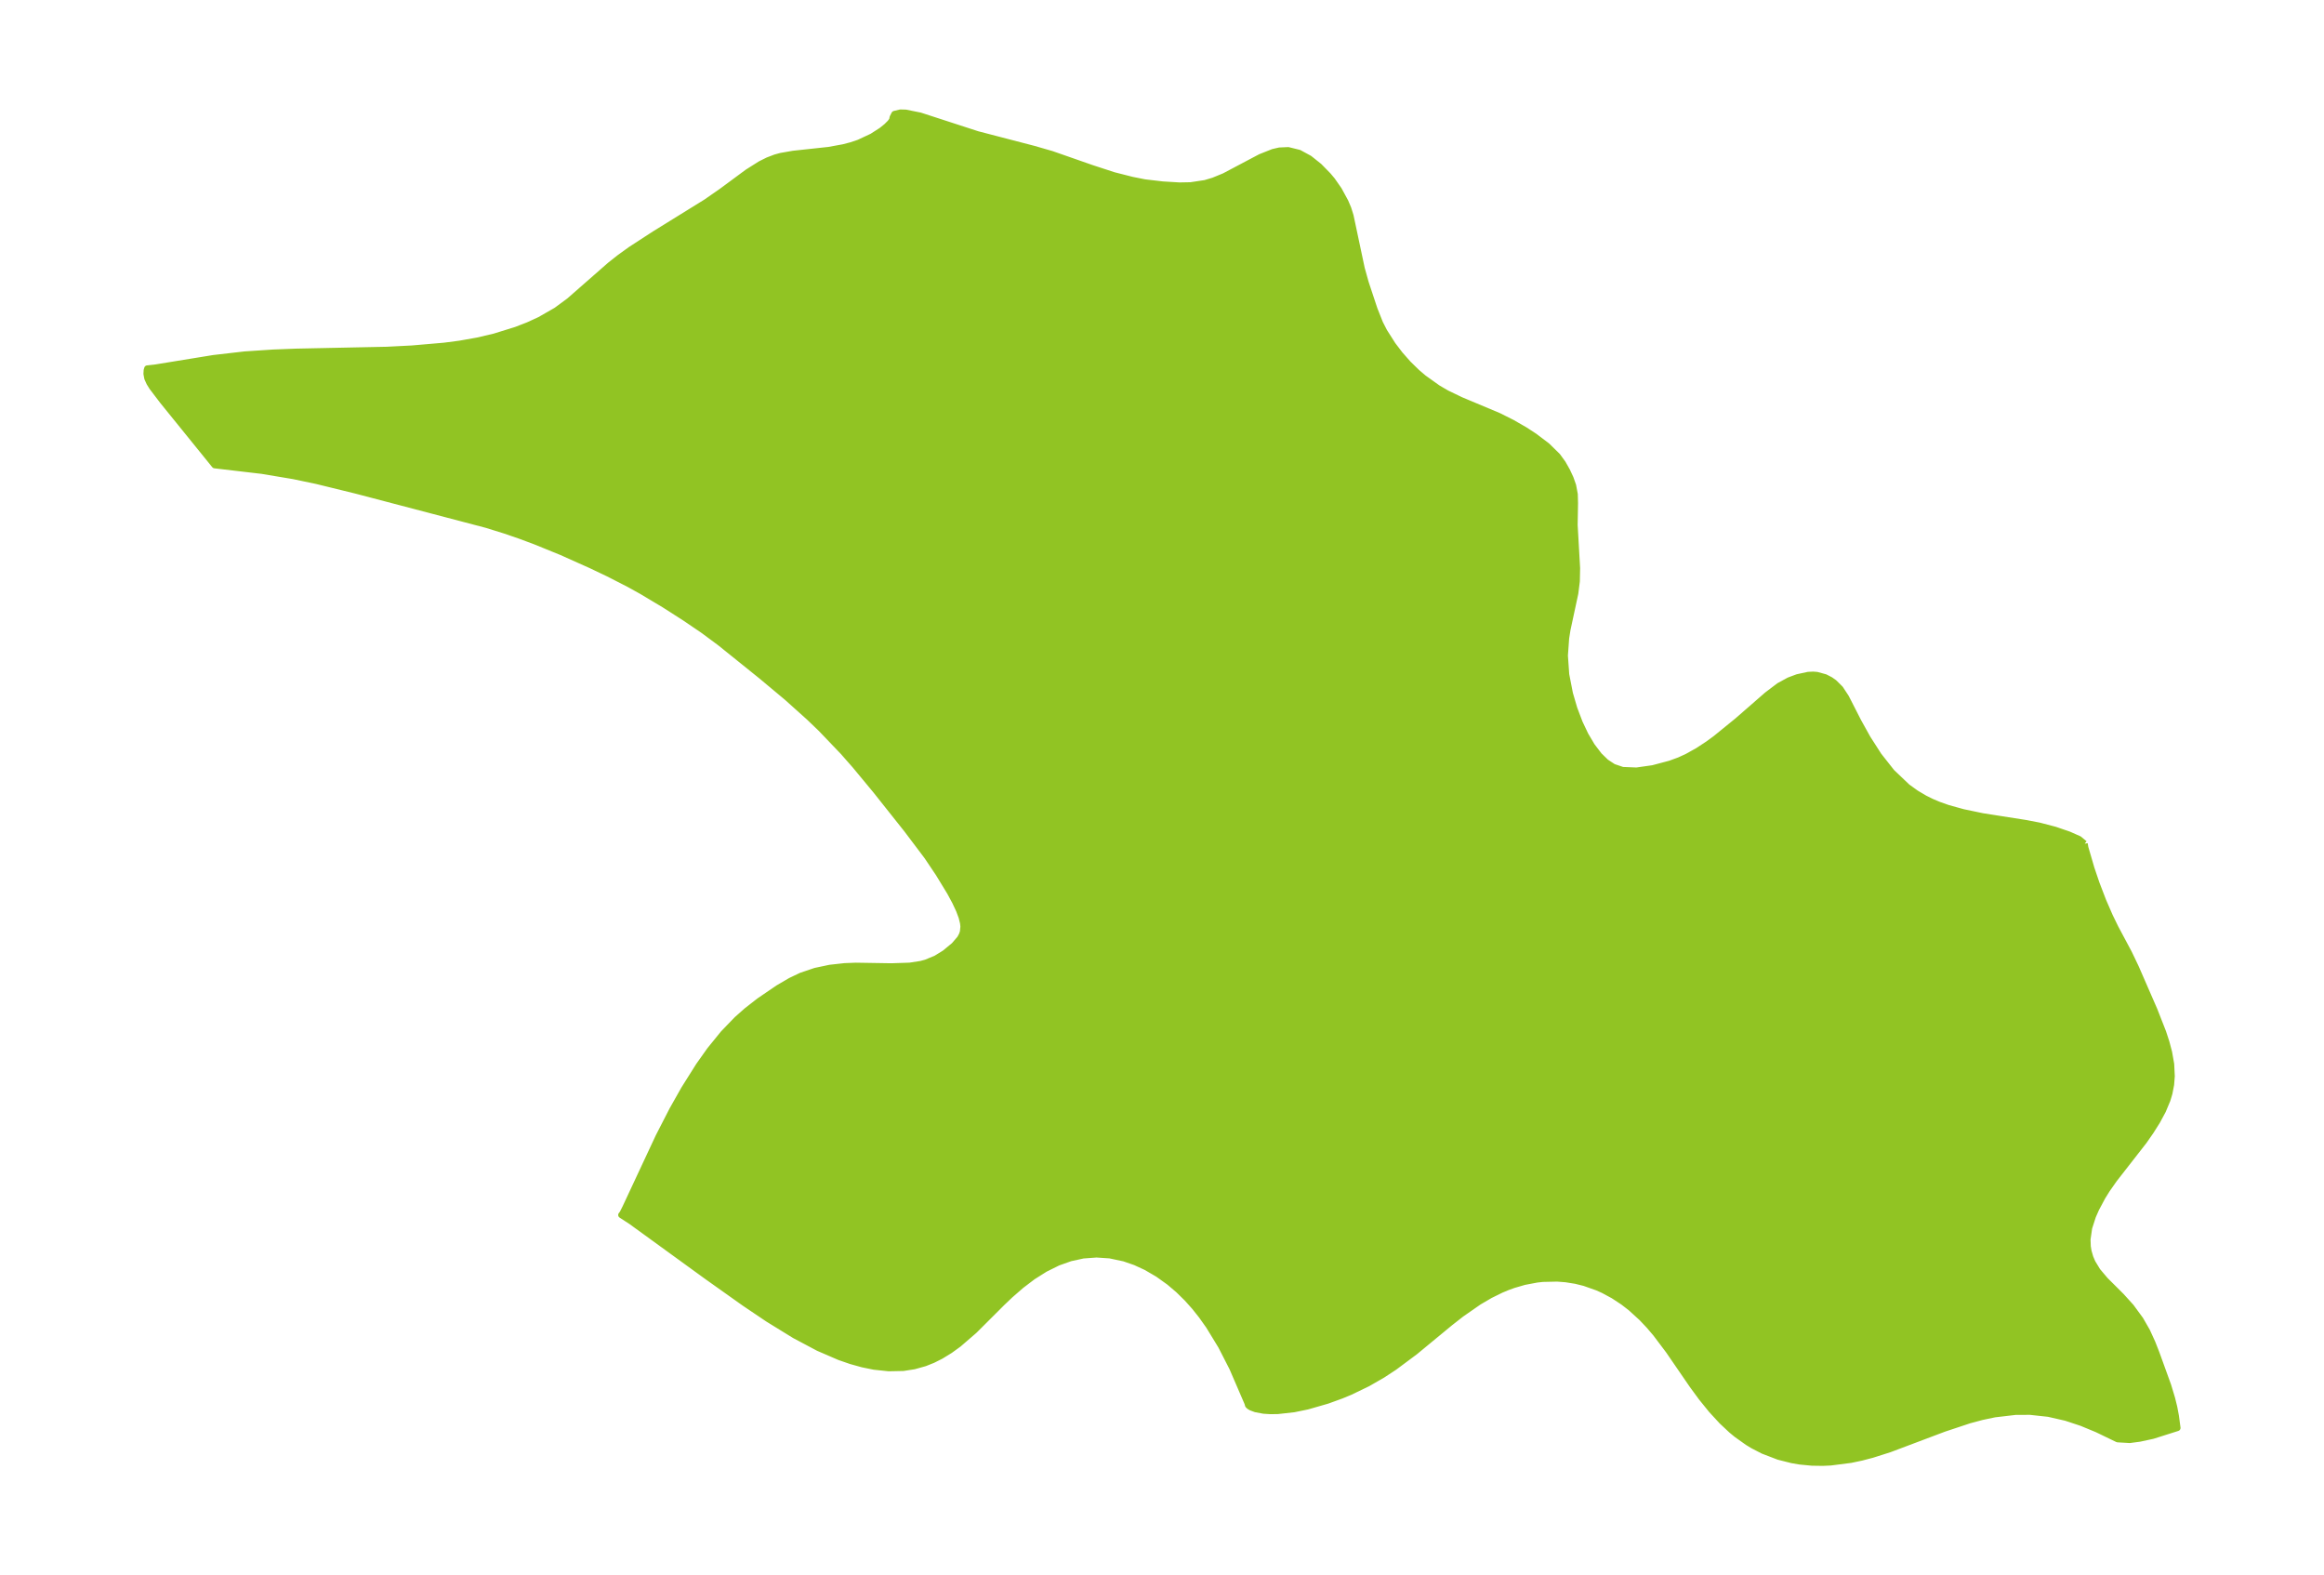 <?xml version="1.0" encoding="UTF-8"?>
<!DOCTYPE svg  PUBLIC '-//W3C//DTD SVG 1.1//EN'  'http://www.w3.org/Graphics/SVG/1.1/DTD/svg11.dtd'>
<svg width="371.52pt" height="251.78pt" version="1.1" viewBox="0 0 371.52 251.78" xmlns="http://www.w3.org/2000/svg" xmlns:xlink="http://www.w3.org/1999/xlink">
 <defs>
  <style type="text/css">*{stroke-linejoin: round; stroke-linecap: butt}</style>
 </defs>
 <g id="figure_1">
  <g id="patch_1">
   <path d="m0 251.78h371.52v-251.78h-371.52v251.78z" fill="none"/>
  </g>
  <g id="axes_1">
   <g id="PatchCollection_1">
    <defs>
     <path id="m101c611213" d="m333.25-116.93 0.103 0.626 0.981 3.355 0.817 2.407 1.073 2.79 1.059 2.434 0.897 1.839 2.177 4.079 1.068 2.236 2.972 6.819 1.395 3.558 0.526 1.61 0.425 1.603 0.331 1.881 0.093 1.927-0.104 1.339-0.271 1.403-0.317 1.052-0.721 1.722-0.9 1.668-1.023 1.623-1.075 1.548-4.778 6.128-1.144 1.63-0.731 1.173-1.005 1.883-0.531 1.202-0.605 1.876-0.264 1.838 0.042 1.138 0.126 0.765 0.284 0.986 0.353 0.825 0.814 1.339 1.242 1.467 2.574 2.564 1.539 1.703 1.491 2.035 1.06 1.843 0.85 1.861 0.646 1.644 1.877 5.185 0.624 2.062 0.351 1.421 0.262 1.391 0.254 1.908-3.945 1.25-2.089 0.452-1.588 0.21-1.935-0.111-3.281-1.587-2.484-1.026-2.495-0.825-2.794-0.638-2.943-0.318-2.326 0.009-3.333 0.391-2.023 0.425-2.006 0.536-4.045 1.342-8.735 3.291-2.768 0.88-1.713 0.448-1.711 0.361-3.213 0.412-1.273 0.059-1.717-0.026-1.936-0.186-1.25-0.213-2.147-0.543-2.469-0.945-1.623-0.837-0.845-0.511-1.775-1.263-0.822-0.677-1.532-1.433-1.655-1.797-1.588-1.96-1.453-1.979-3.817-5.558-2.055-2.727-1.085-1.272-1.148-1.215-1.777-1.62-1.218-0.94-1.549-1.018-1.604-0.866-0.928-0.419-2.094-0.741-1.4-0.346-1.577-0.253-1.383-0.107-2.326 0.053-0.906 0.1-2.025 0.383-1.716 0.498-1 0.364-0.973 0.406-1.758 0.864-1.824 1.067-2.787 1.937-1.81 1.417-5.601 4.621-3.309 2.465-1.877 1.23-2.384 1.372-2.794 1.348-1.412 0.586-2.237 0.812-3.209 0.924-2.118 0.435-2.59 0.29-1.167 0.019-1.106-0.071-1.276-0.24-0.715-0.266-0.302-0.181-0.187-0.176-0.103-0.36-2.415-5.597-1.798-3.51-1.953-3.199-1.174-1.655-1.121-1.409-1.181-1.323-1.396-1.371-1.461-1.242-1.812-1.298-1.877-1.095-1.741-0.803-1.773-0.614-2.304-0.489-2.139-0.142-2.121 0.156-2.042 0.443-1.984 0.704-2.053 1.015-1.965 1.239-1.858 1.41-1.777 1.548-1.264 1.203-4.46 4.451-2.513 2.17-1.387 1.004-1.44 0.883-1.268 0.639-1.307 0.523-1.702 0.477-1.748 0.271-2.312 0.049-2.343-0.248-1.846-0.376-1.847-0.514-1.842-0.637-3.377-1.46-3.803-2.022-4.237-2.608-3.749-2.526-6.021-4.275-12.115-8.793-1.577-1.026 0.193-0.243 0.444-0.878 5.333-11.41 2.189-4.263 1.895-3.354 2.346-3.725 1.76-2.482 2.173-2.673 2.152-2.228 1.594-1.411 1.975-1.539 3.041-2.071 1.971-1.153 1.698-0.809 2.256-0.763 2.331-0.492 2.361-0.261 1.79-0.069 5.679 0.091 2.929-0.098 1.794-0.277 0.834-0.226 1.596-0.668 1.378-0.849 1.496-1.236 0.949-1.105 0.31-0.581 0.159-0.482 0.082-0.831-0.058-0.572-0.234-0.952-0.417-1.115-0.634-1.352-0.817-1.513-1.822-2.988-1.85-2.756-3.238-4.29-4.931-6.206-3.324-4.013-1.924-2.187-3.525-3.686-1.908-1.83-3.557-3.19-4.076-3.405-6.607-5.317-2.736-2.025-2.967-2.012-3.189-2.04-3.622-2.166-2.019-1.121-3.315-1.696-2.757-1.314-4.733-2.119-4.204-1.712-2.36-0.88-2.441-0.843-2.99-0.929-20.849-5.474-6.29-1.541-3.72-0.78-5.014-0.839-7.586-0.89-8.28-10.225-1.714-2.252-0.433-0.698-0.329-0.729-0.132-0.699 0.034-0.577 0.084-0.281 1.378-0.155 9.206-1.498 4.998-0.577 4.513-0.299 3.691-0.144 14.487-0.301 4.041-0.206 5.143-0.444 2.506-0.327 2.858-0.507 2.708-0.639 3.432-1.065 1.928-0.749 1.865-0.856 2.639-1.514 2.058-1.515 6.528-5.719 1.474-1.168 1.829-1.321 3.811-2.476 8.228-5.094 2.477-1.719 4.159-3.074 2.067-1.303 1.176-0.587 1.209-0.462 0.874-0.24 1.979-0.345 5.693-0.616 2.315-0.424 1.262-0.329 1.212-0.406 2.13-0.997 1.499-0.963 0.795-0.639 0.597-0.594 0.314-0.432 0.084-0.427 0.277-0.542 0.952-0.229 0.833 0.023 2.311 0.463 9.169 2.979 8.993 2.339 2.887 0.832 6.405 2.238 3.503 1.143 2.917 0.742 2.028 0.404 2.891 0.339 2.654 0.161 1.812-0.034 2.316-0.349 1.327-0.398 1.725-0.707 5.793-3.064 2.013-0.798 1.017-0.235 1.398-0.063 1.739 0.429 1.652 0.899 1.551 1.237 1.432 1.462 0.663 0.791 1.055 1.512 1.044 1.914 0.454 1.073 0.364 1.16 1.787 8.424 0.638 2.285 1.398 4.214 0.892 2.252 0.677 1.321 1.358 2.136 1.177 1.543 1.31 1.485 1.393 1.359 1.081 0.919 2.259 1.611 1.423 0.83 2.268 1.091 6.016 2.522 2.162 1.082 2.044 1.177 1.518 0.988 2.029 1.533 1.664 1.634 0.846 1.165 0.676 1.195 0.553 1.182 0.412 1.171 0.265 1.411 0.036 1.414-0.06 3.486 0.392 6.887-0.043 2.09-0.242 1.937-1.249 5.803-0.216 1.36-0.199 2.787 0.211 3.024 0.595 3.055 0.698 2.386 0.869 2.289 0.923 1.945 1.043 1.762 1.161 1.52 1.084 1.051 1.178 0.774 1.469 0.497 2.236 0.09 2.616-0.372 2.764-0.735 1.461-0.535 1.268-0.583 1.708-0.953 1.641-1.078 1.178-0.862 3.503-2.849 4.739-4.131 1.925-1.457 1.573-0.857 1.351-0.506 1.721-0.372 0.788-0.037 0.592 0.046 1.33 0.362 0.833 0.429 0.609 0.432 0.965 0.957 0.911 1.381 1.983 3.881 1.487 2.674 1.766 2.752 2.091 2.653 2.48 2.364 1.413 1.017 1.389 0.82 1.091 0.54 1.139 0.481 1.489 0.525 2.403 0.665 3.118 0.651 6.81 1.068 2.228 0.426 2.532 0.661 2.201 0.755 1.665 0.736 0.871 0.729" stroke="#91c423"/>
    </defs>
    <g clip-path="url(#pfda4272e99)">
     <use y="251.78" fill="#91c423" stroke="#91c423" xlink:href="#m101c611213"/>
    </g>
   </g>
  </g>
 </g>
 <defs>
  <clipPath id="pfda4272e99">
   <rect x="7.2" y="7.2" width="357.12" height="237.38"/>
  </clipPath>
 </defs>
</svg>
